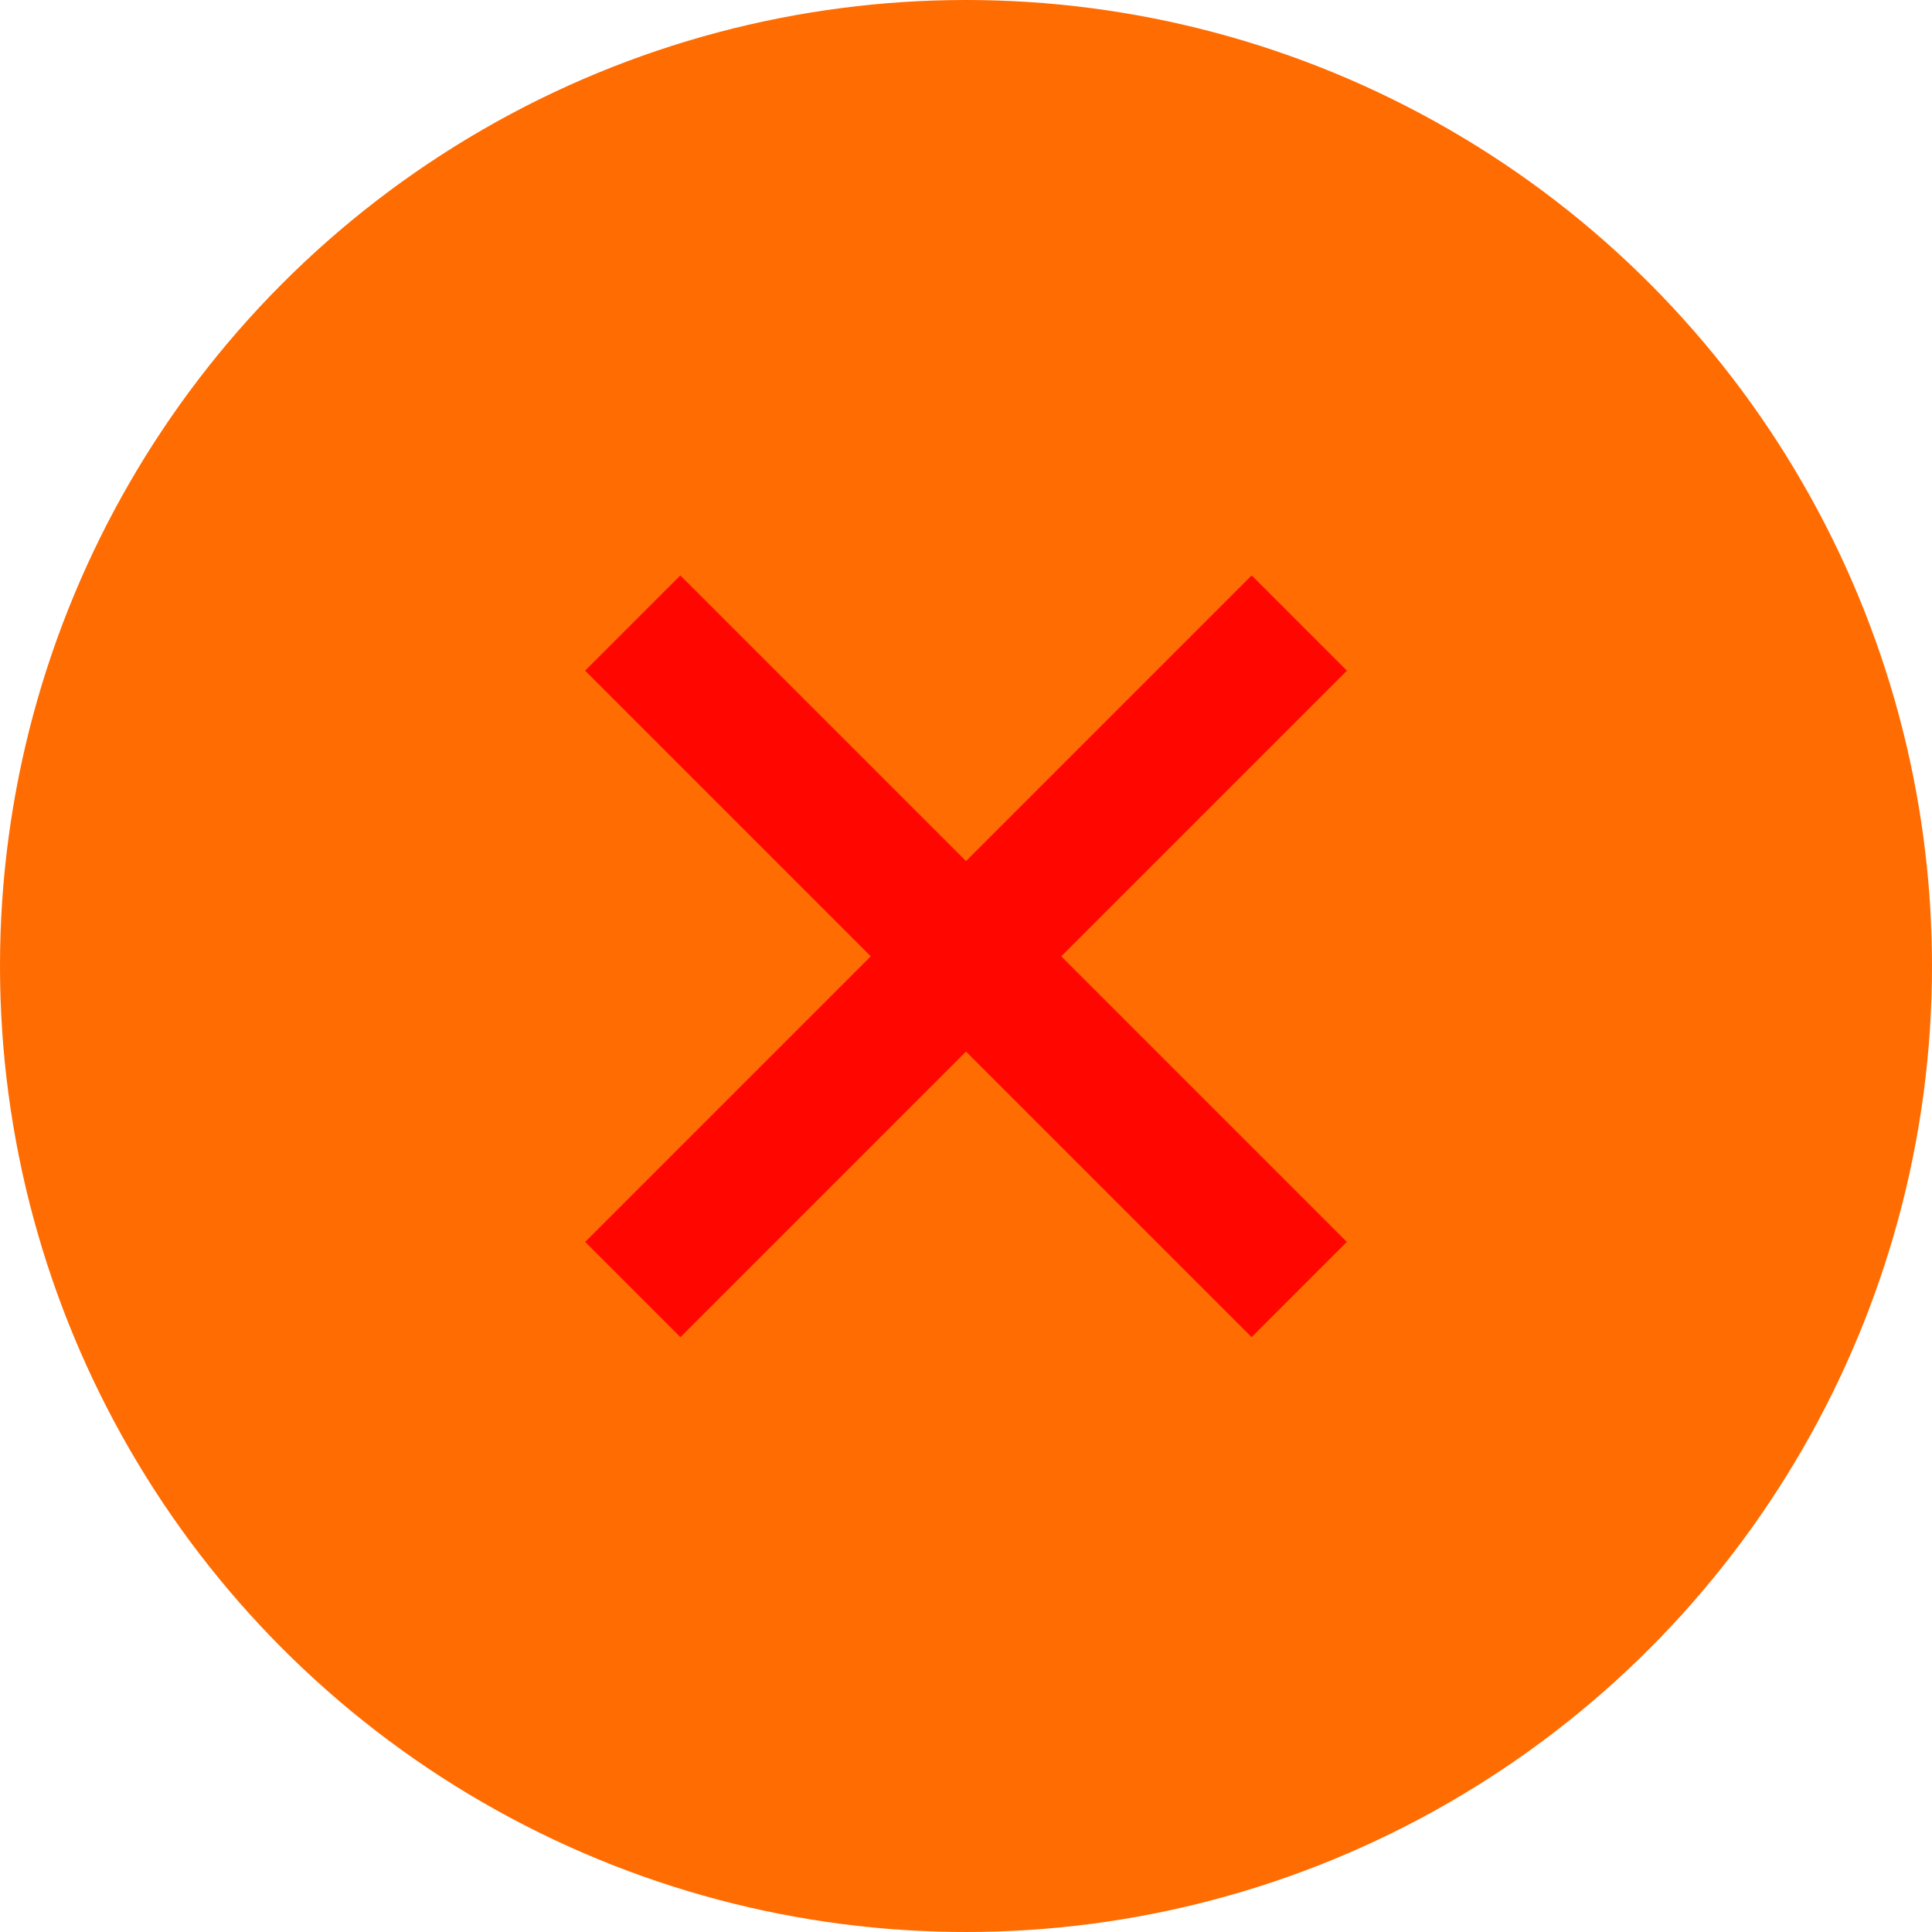 <svg width="20" height="20" viewBox="0 0 20 20" fill="none" xmlns="http://www.w3.org/2000/svg">
<circle cx="10" cy="10" r="10" fill="#FF6C02"/>
<rect x="12.957" y="5.957" width="1.394" height="9.757" transform="rotate(45 12.957 5.957)" fill="#FF0600"/>
<rect x="13.942" y="12.856" width="1.394" height="9.757" transform="rotate(135 13.942 12.856)" fill="#FF0600"/>
</svg>
